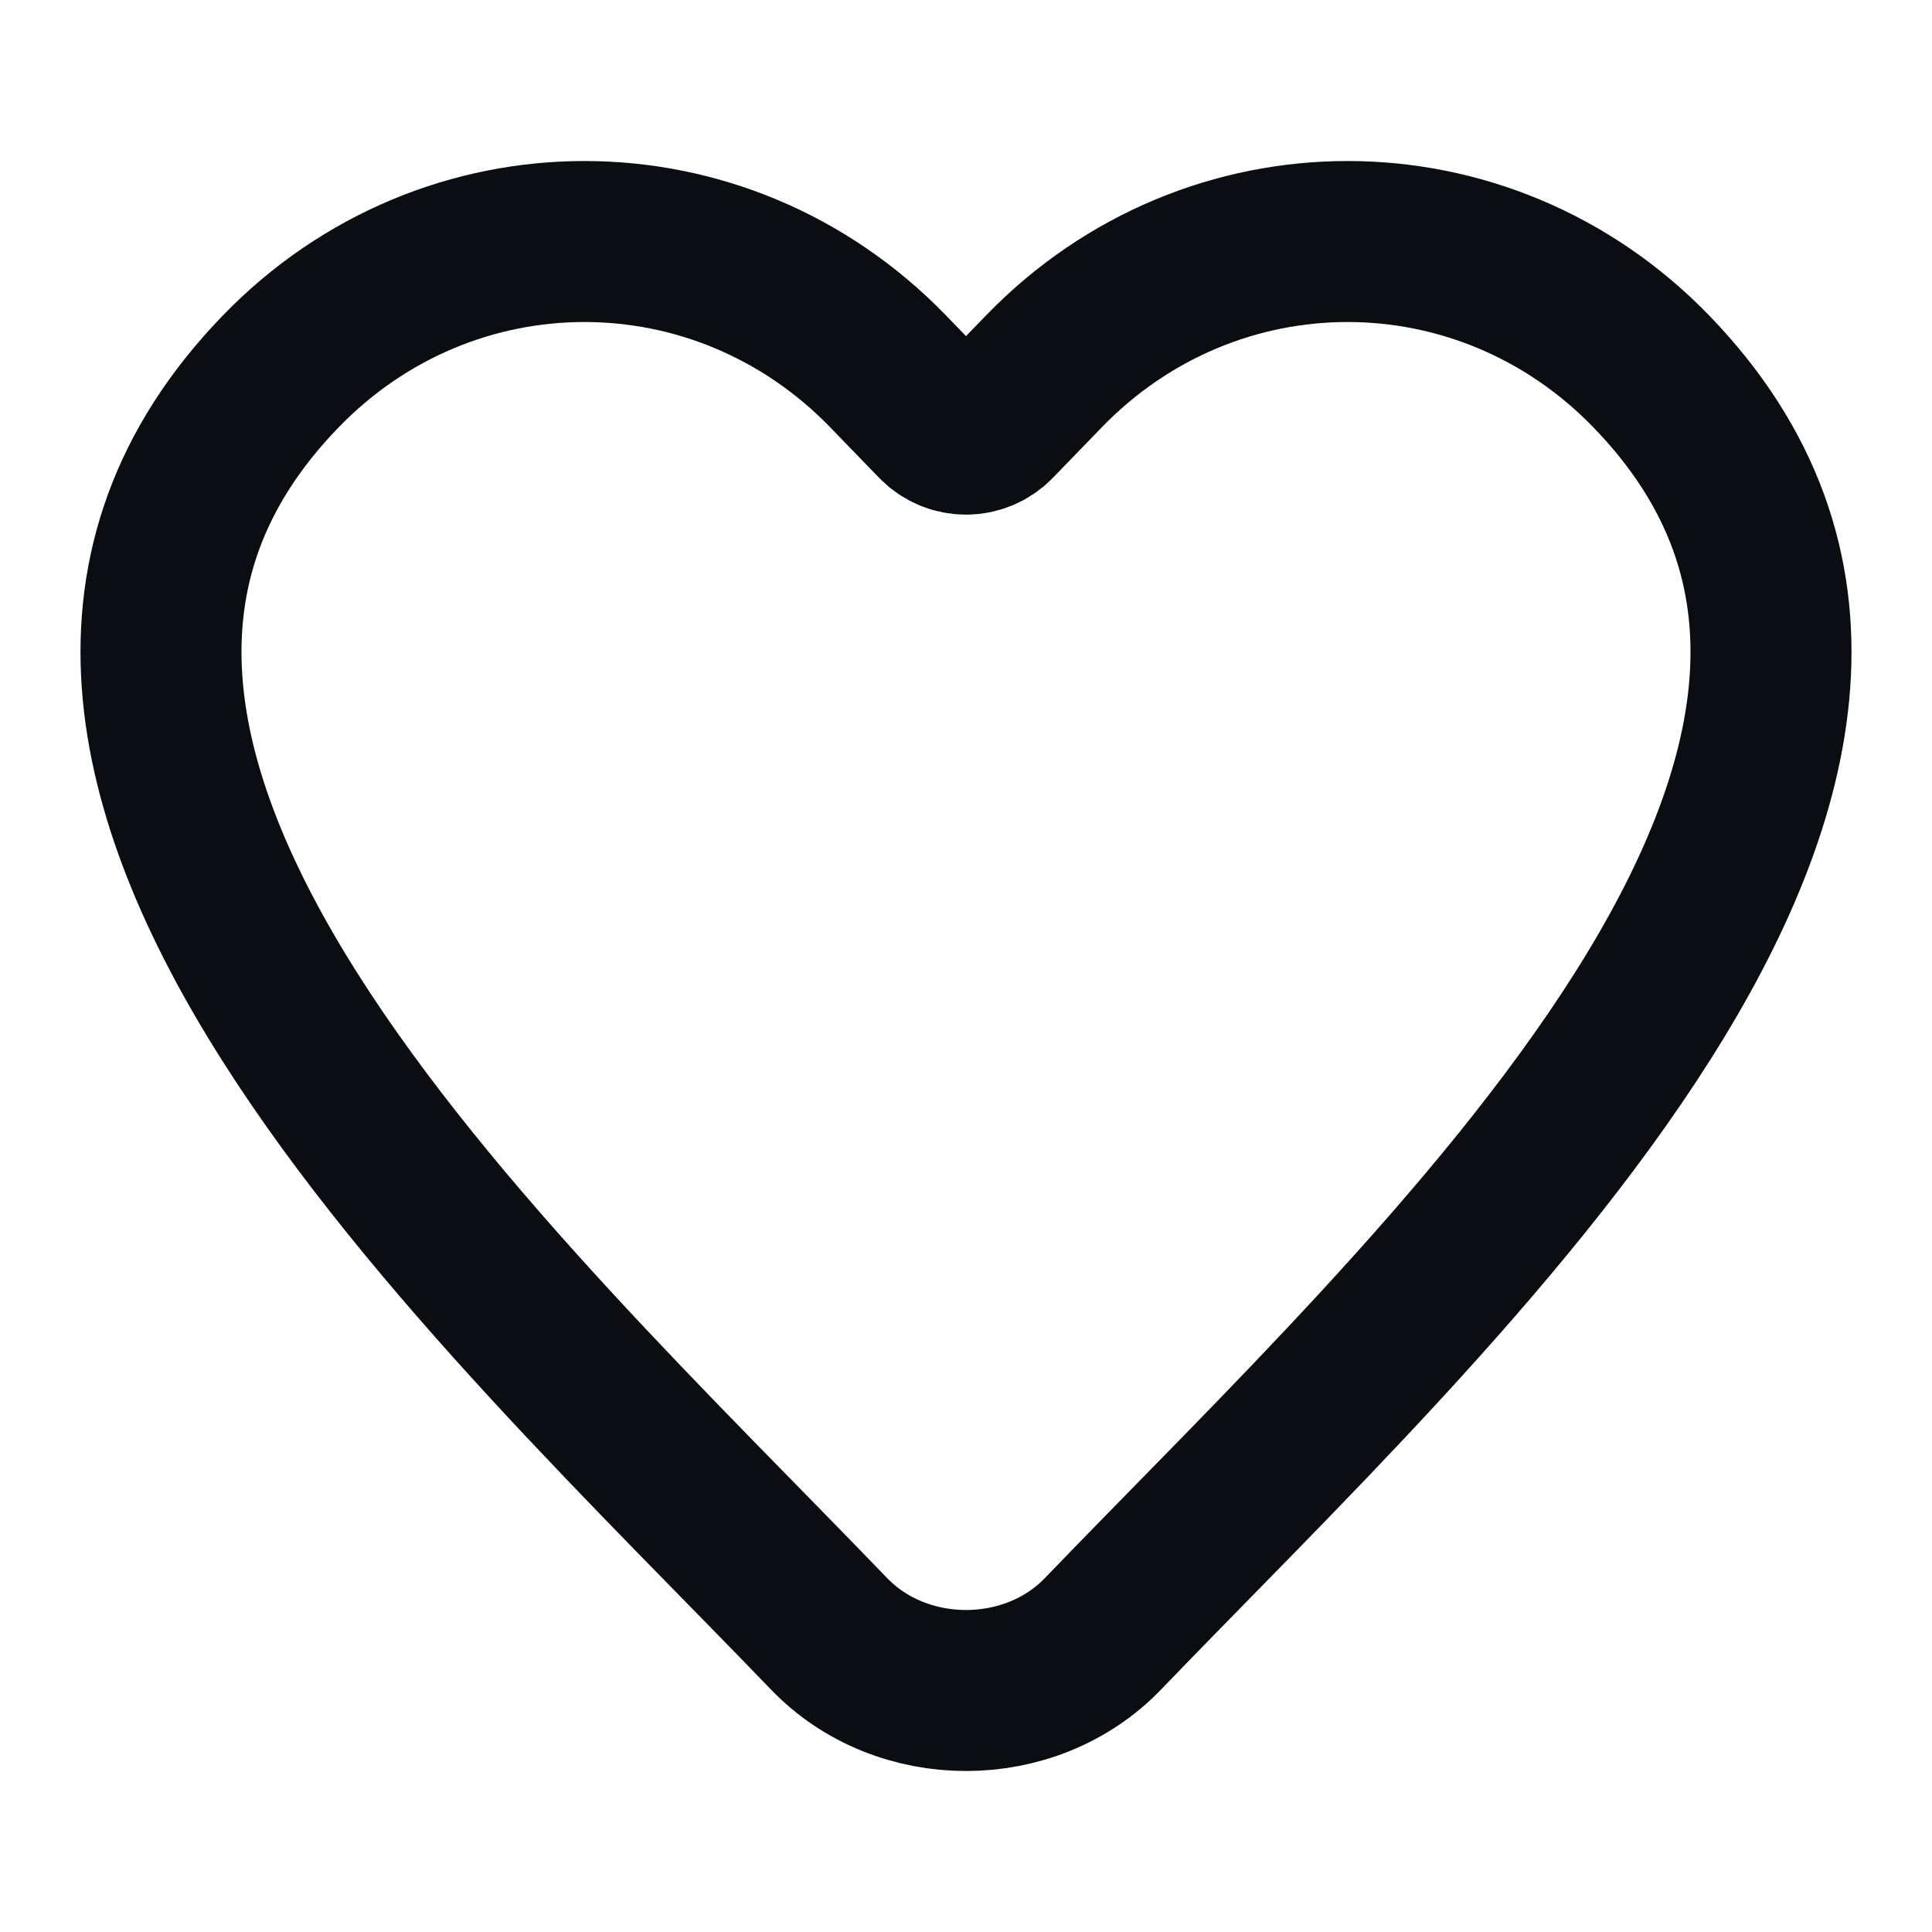 <svg width="24" height="24" viewBox="0 0 24 24" fill="none" xmlns="http://www.w3.org/2000/svg">
<path fill-rule="evenodd" clip-rule="evenodd" d="M3.489 4.612C5.572 2.463 8.948 2.463 11.031 4.612L11.639 5.24C11.837 5.444 12.163 5.444 12.361 5.24L12.969 4.612C15.052 2.463 18.428 2.463 20.511 4.612C25.147 9.398 17.852 15.98 13.702 20.295C12.799 21.235 11.201 21.235 10.298 20.295C6.148 15.98 -1.147 9.398 3.489 4.612Z" stroke="#0B0D12" stroke-width="2" stroke-linecap="round" stroke-linejoin="round"/>
</svg>
